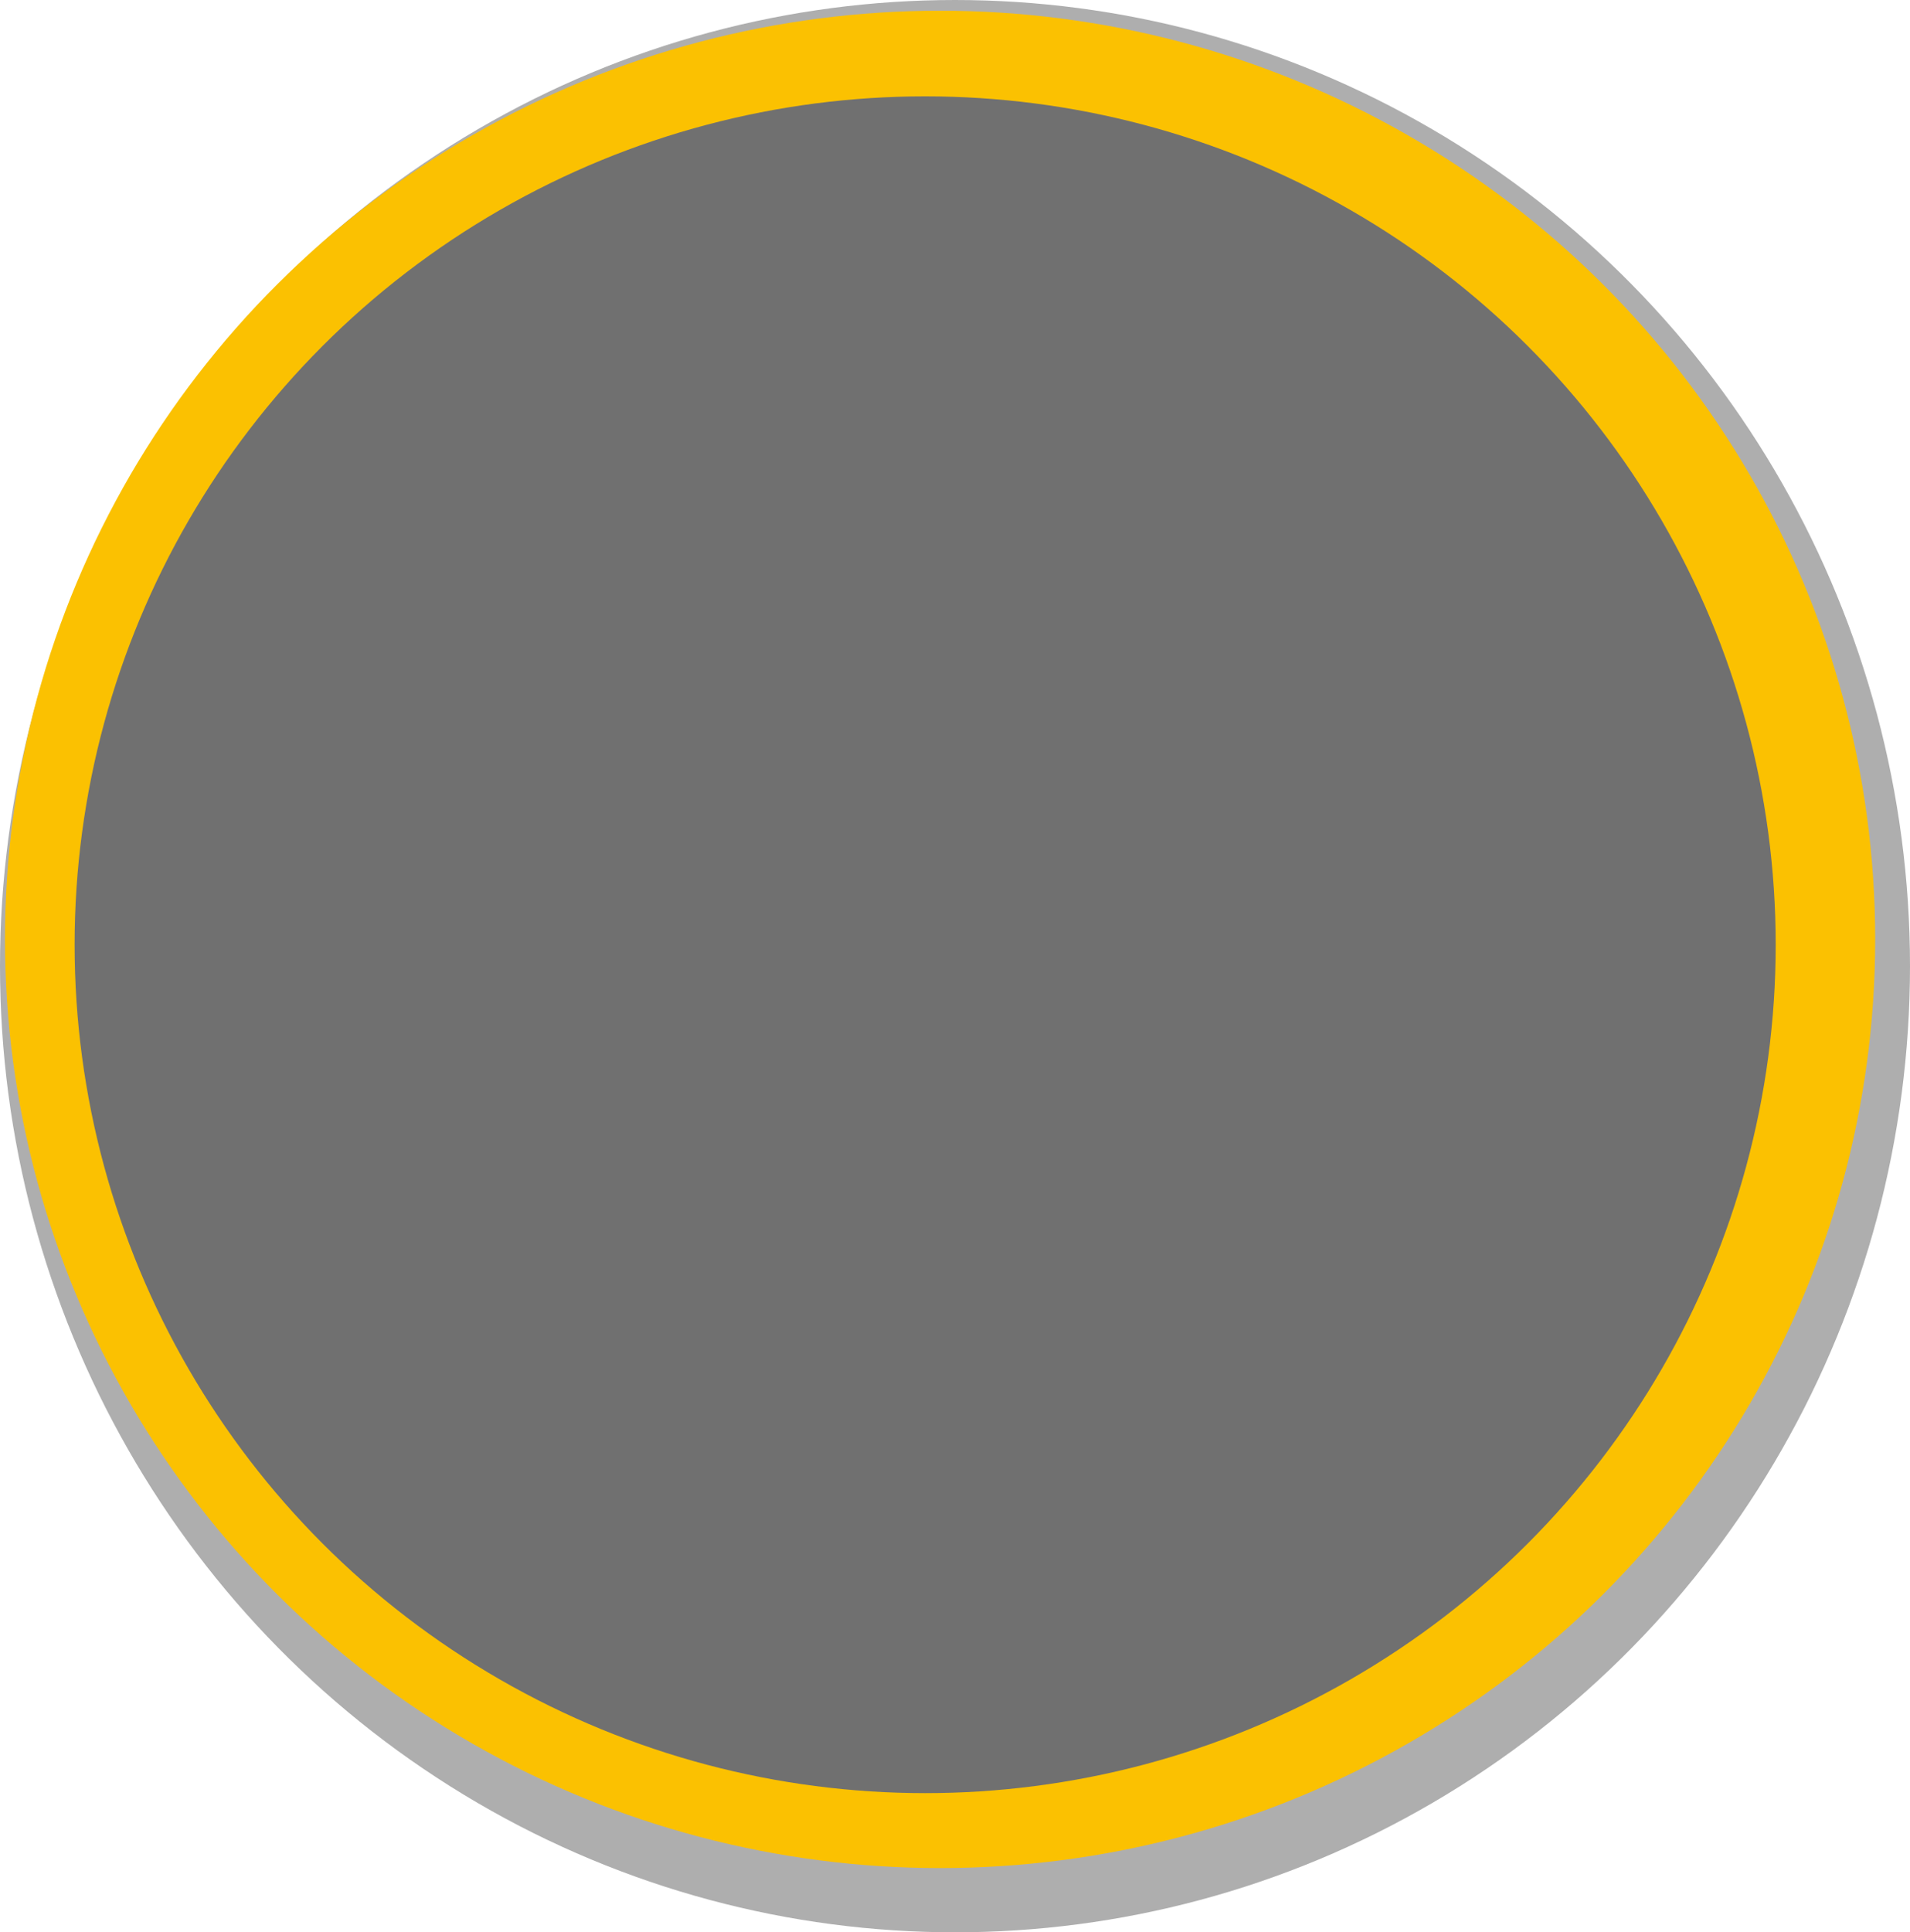 <svg width="352" height="356" viewBox="0 0 352 356" fill="none" xmlns="http://www.w3.org/2000/svg">
<ellipse cx="176" cy="178" rx="176" ry="178" fill="black" fill-opacity="0.32"/>
<ellipse cx="173.25" cy="173.069" rx="172.333" ry="171.097" fill="#FBC101"/>
<ellipse cx="170.5" cy="174.055" rx="156.75" ry="156.305" fill="#707070"/>
</svg>
